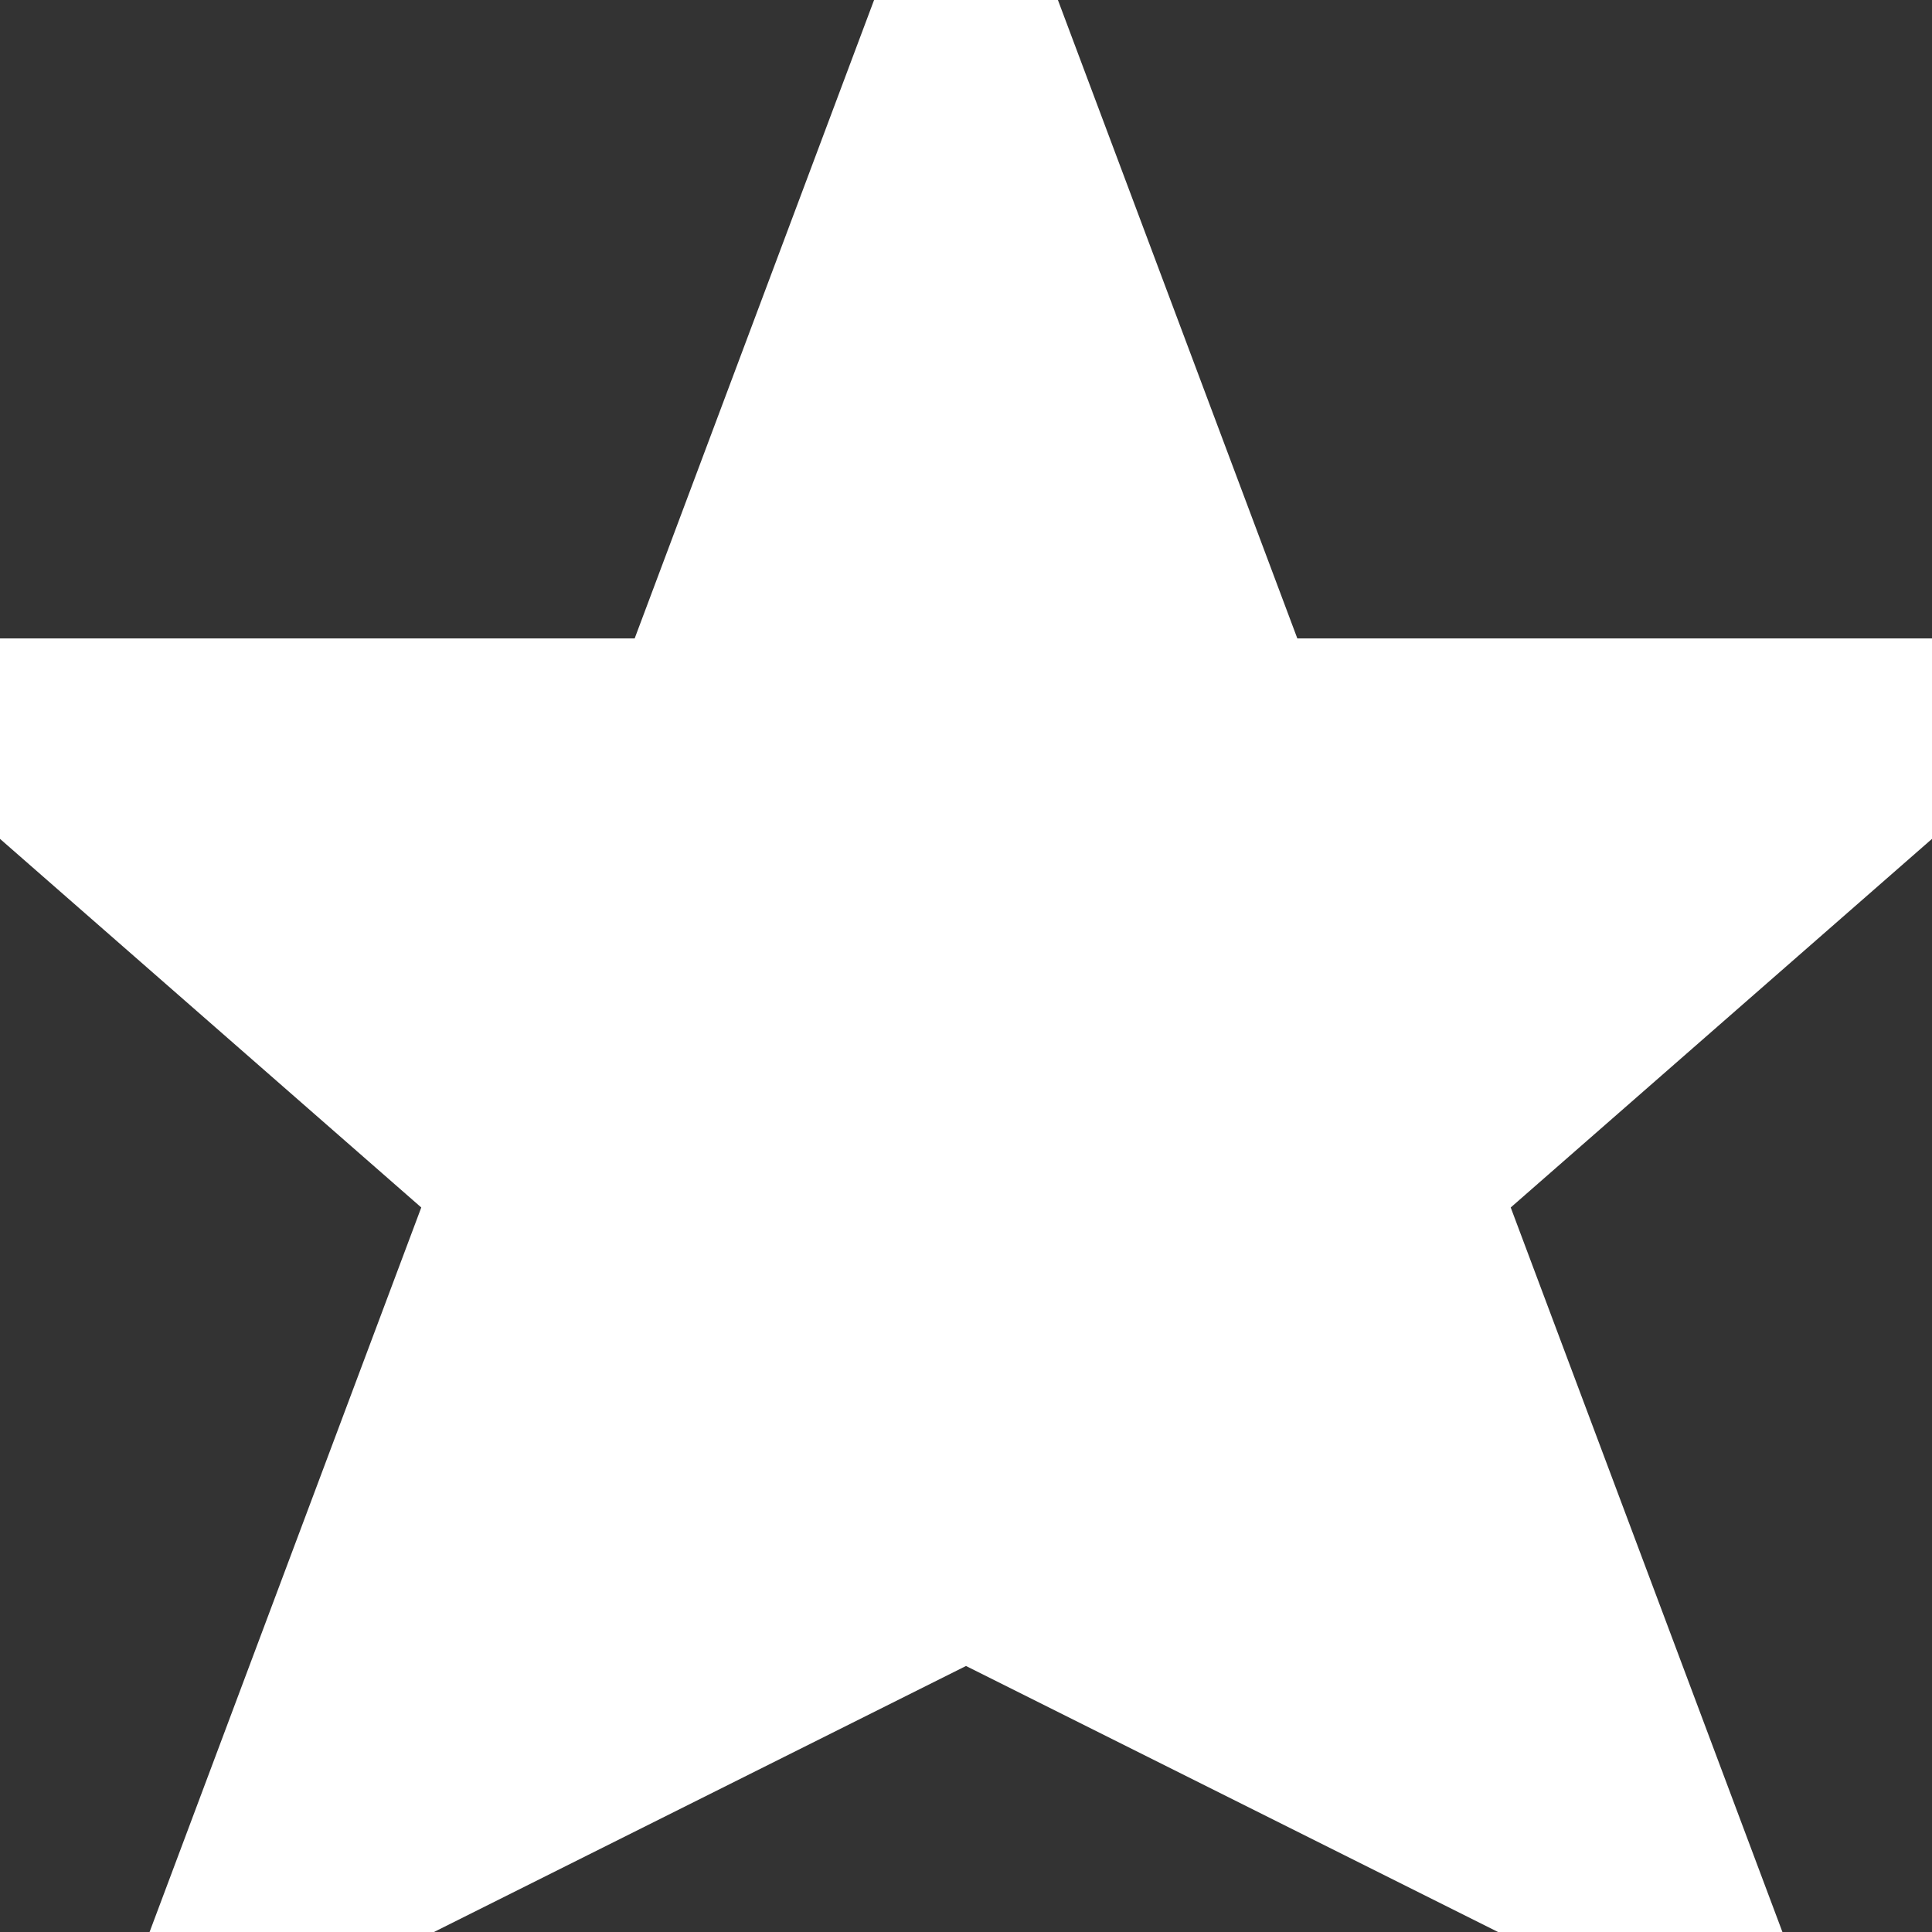<?xml version="1.0"?>
<svg xmlns="http://www.w3.org/2000/svg" xmlns:xlink="http://www.w3.org/1999/xlink" xmlns:svgjs="http://svgjs.com/svgjs"
    version="1.1" width="512" height="512" x="0" y="0" viewBox="0 0 448.941 448.941"
    style="enable-background:new 0 0 512 512" xml:space="preserve" class="">
    <rect x="0" y="0" width="448.941" height="448.941" fill="#333333" stroke="none"/>
    <g>
        <path xmlns="http://www.w3.org/2000/svg"
            d="m448.941 168.353h-161.338l-63.132-168.353-63.132 168.353h-161.339l121.478 106.293-65.36 174.295 168.353-84.176 168.353 84.176-65.361-174.296z"
            stroke="#ffffff" stroke-width="40px" fill="#ffffff" fill-opacity="1" data-original="#000000" style="" class="" />
    </g>
</svg>